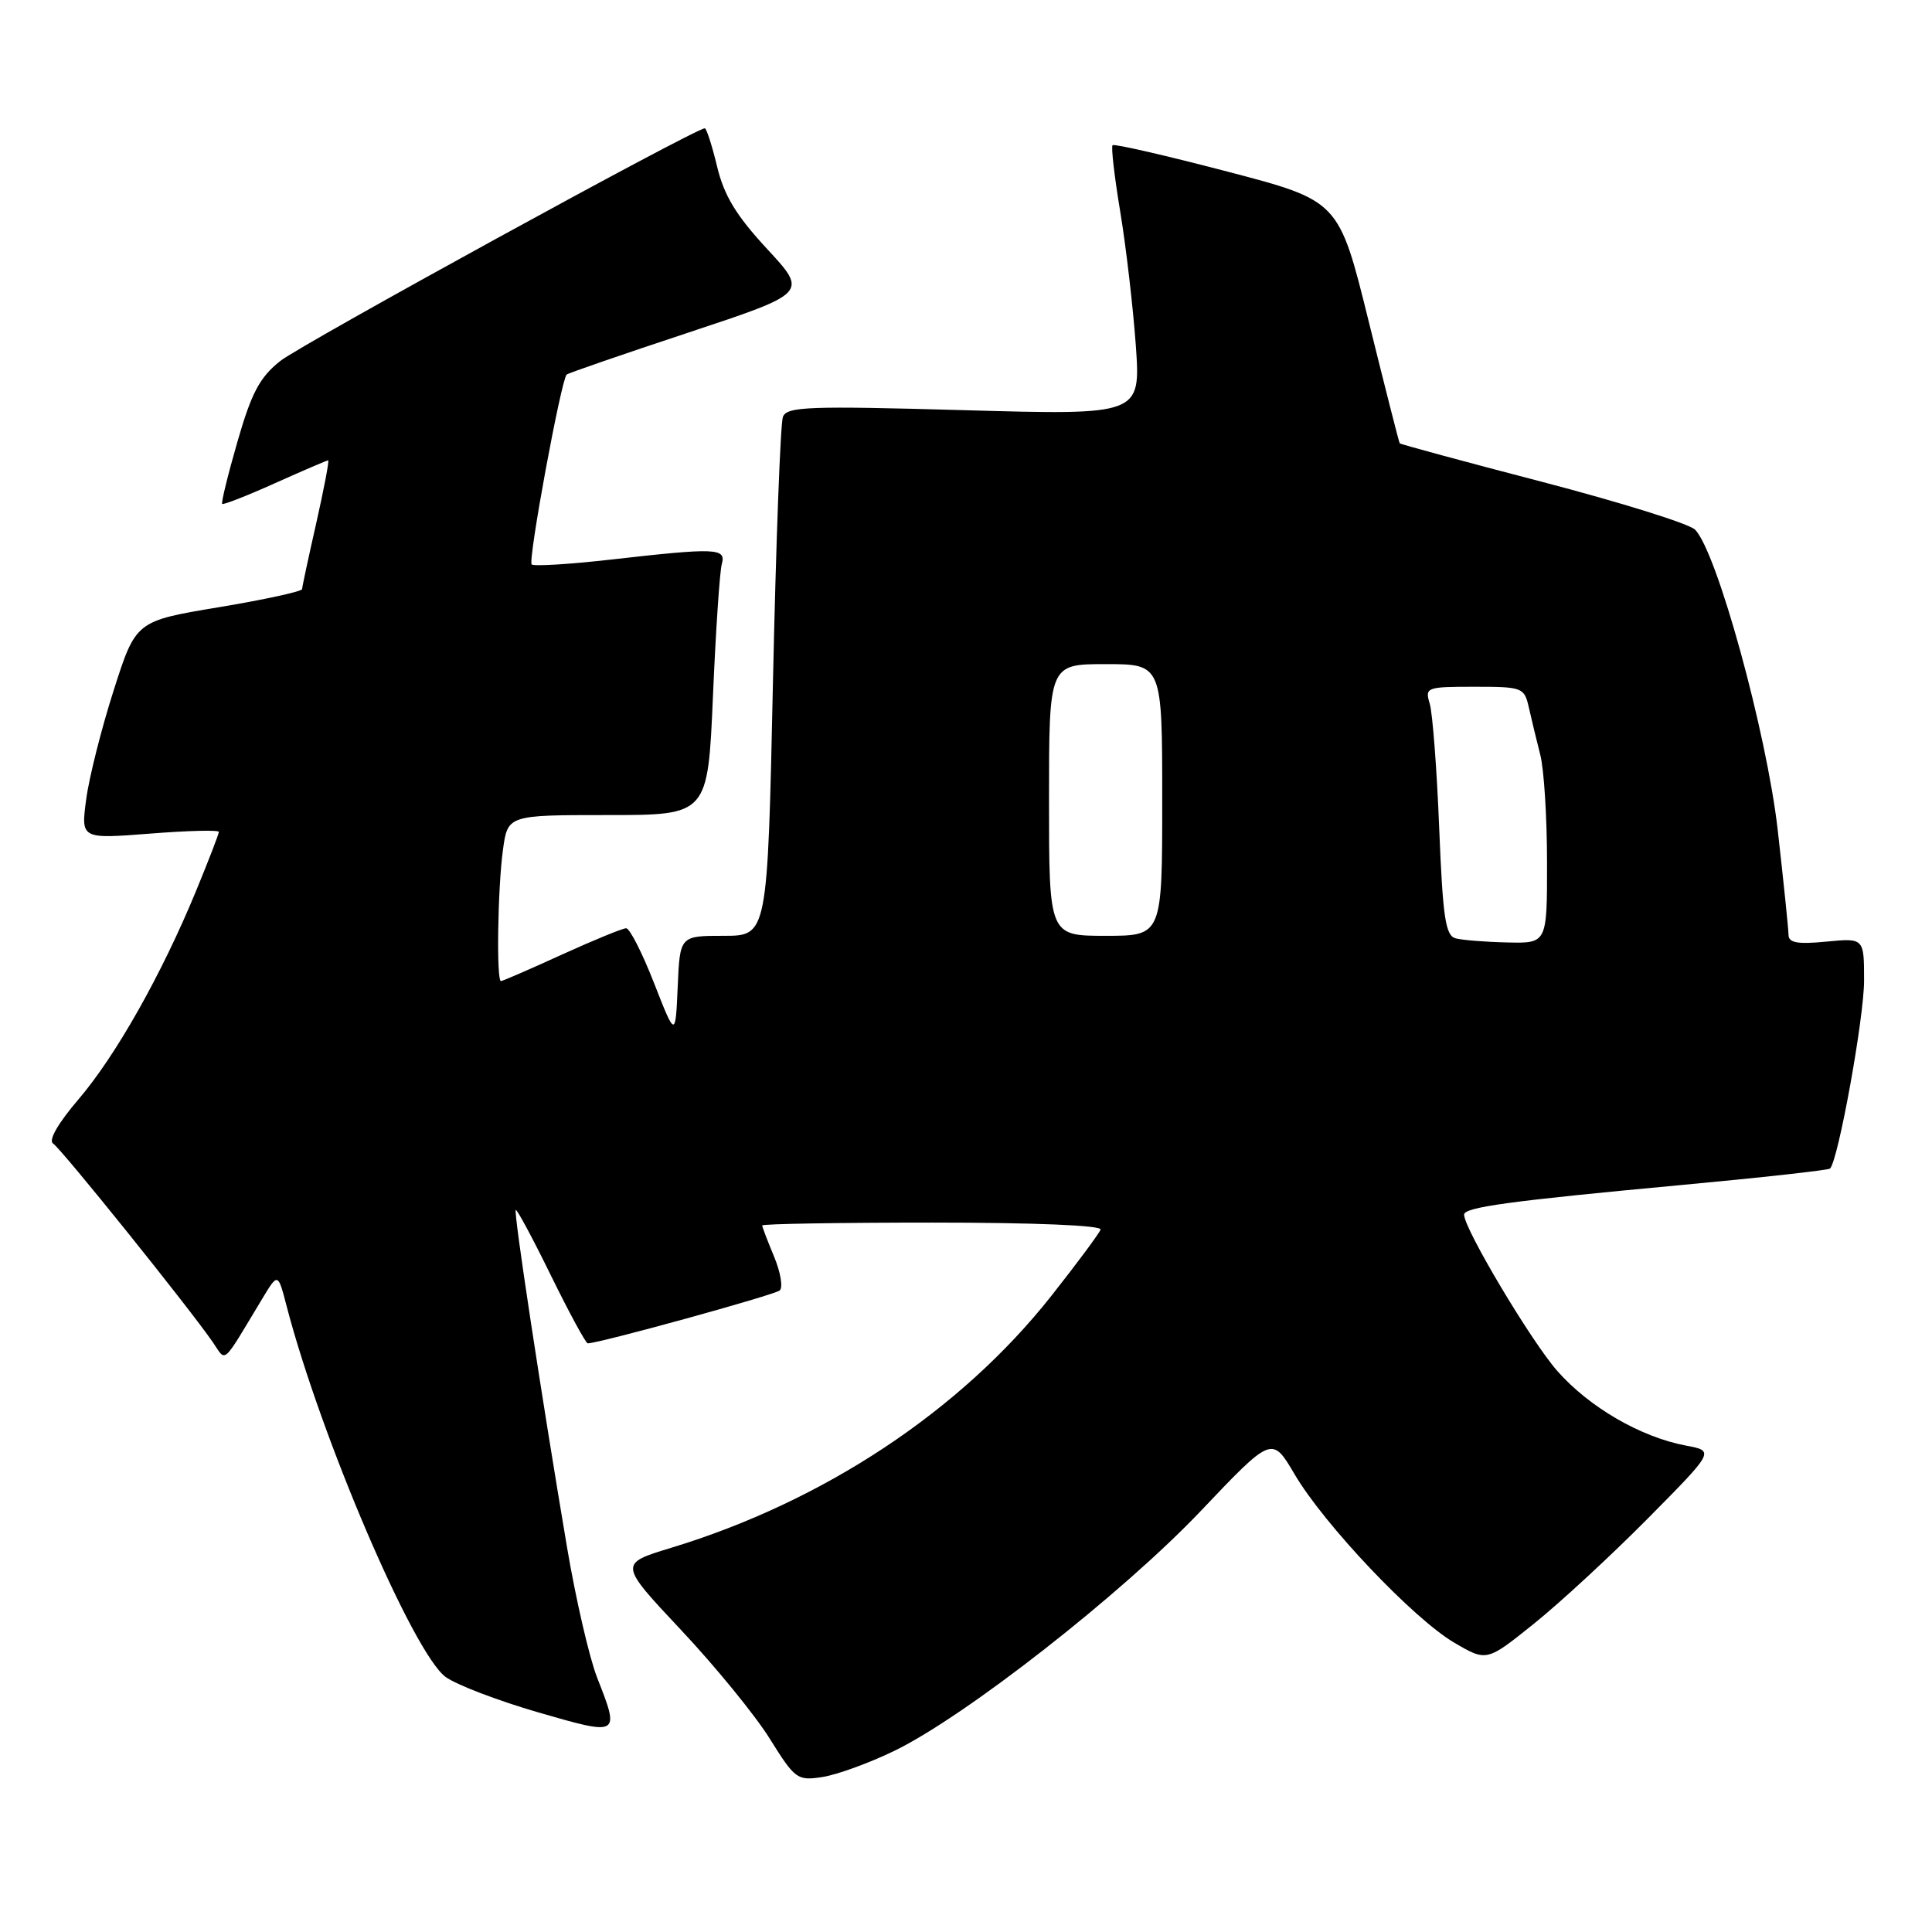<?xml version="1.0" encoding="UTF-8" standalone="no"?>
<!DOCTYPE svg PUBLIC "-//W3C//DTD SVG 1.1//EN" "http://www.w3.org/Graphics/SVG/1.1/DTD/svg11.dtd" >
<svg xmlns="http://www.w3.org/2000/svg" xmlns:xlink="http://www.w3.org/1999/xlink" version="1.1" viewBox="0 0 256 256">
 <g >
 <path fill="currentColor"
d=" M 118.50 232.00 C 127.92 227.43 148.67 211.19 159.09 200.23 C 168.55 190.27 168.55 190.27 171.53 195.33 C 175.45 202.01 187.30 214.50 192.69 217.66 C 196.99 220.18 196.99 220.18 203.24 215.16 C 206.68 212.40 213.48 206.12 218.35 201.20 C 227.20 192.26 227.20 192.26 223.40 191.55 C 217.40 190.42 210.59 186.47 206.36 181.67 C 202.90 177.75 194.00 162.82 194.00 160.95 C 194.00 159.96 200.02 159.14 222.69 157.03 C 233.37 156.04 242.28 155.05 242.49 154.84 C 243.58 153.75 247.00 134.86 247.00 129.94 C 247.00 124.29 247.00 124.29 242.00 124.77 C 238.19 125.14 237.00 124.93 236.99 123.88 C 236.98 123.12 236.34 116.88 235.56 110.00 C 234.09 97.06 227.49 73.06 224.60 70.18 C 223.83 69.40 214.75 66.57 204.42 63.87 C 194.09 61.18 185.57 58.87 185.47 58.74 C 185.37 58.61 183.52 51.32 181.35 42.55 C 177.41 26.60 177.41 26.60 162.61 22.73 C 154.47 20.60 147.64 19.03 147.42 19.24 C 147.21 19.46 147.67 23.43 148.44 28.07 C 149.21 32.70 150.13 40.66 150.50 45.75 C 151.15 55.01 151.15 55.01 127.74 54.35 C 107.12 53.77 104.26 53.87 103.74 55.24 C 103.41 56.09 102.82 71.91 102.42 90.40 C 101.70 124.00 101.70 124.00 95.90 124.00 C 90.09 124.00 90.09 124.00 89.80 130.75 C 89.50 137.50 89.50 137.50 86.66 130.25 C 85.10 126.26 83.44 123.00 82.97 123.00 C 82.50 123.00 78.65 124.58 74.43 126.50 C 70.21 128.43 66.58 130.00 66.38 130.00 C 65.76 130.00 65.95 117.66 66.64 112.64 C 67.27 108.00 67.27 108.00 80.53 108.00 C 93.79 108.00 93.79 108.00 94.47 92.25 C 94.84 83.59 95.37 75.71 95.64 74.75 C 96.24 72.61 94.94 72.56 81.01 74.14 C 75.48 74.77 70.73 75.06 70.45 74.79 C 69.93 74.27 74.36 50.27 75.09 49.63 C 75.32 49.43 82.60 46.92 91.27 44.05 C 107.05 38.82 107.05 38.82 101.64 32.98 C 97.54 28.55 95.94 25.91 95.02 22.07 C 94.35 19.28 93.61 17.00 93.39 17.00 C 92.13 17.00 39.95 45.60 37.14 47.83 C 34.42 49.99 33.33 52.03 31.47 58.50 C 30.20 62.90 29.29 66.62 29.44 66.77 C 29.59 66.92 32.74 65.69 36.45 64.02 C 40.15 62.36 43.32 61.00 43.48 61.00 C 43.65 61.00 42.94 64.71 41.92 69.25 C 40.89 73.79 40.04 77.75 40.03 78.06 C 40.01 78.37 35.05 79.45 29.00 80.46 C 18.00 82.29 18.00 82.29 15.06 91.48 C 13.44 96.54 11.80 103.04 11.42 105.92 C 10.72 111.17 10.72 111.17 19.86 110.46 C 24.89 110.06 29.00 109.96 29.00 110.23 C 29.00 110.50 27.63 114.04 25.96 118.10 C 21.40 129.15 15.35 139.88 10.39 145.68 C 7.67 148.86 6.38 151.12 7.04 151.53 C 8.09 152.18 24.99 173.19 28.20 177.85 C 30.03 180.49 29.29 181.14 34.76 172.07 C 36.83 168.64 36.83 168.64 37.98 173.07 C 42.53 190.51 54.76 219.04 59.04 222.20 C 60.44 223.23 65.95 225.34 71.29 226.89 C 82.14 230.03 82.16 230.02 79.12 222.29 C 78.09 219.65 76.29 211.88 75.13 205.00 C 71.69 184.63 68.04 160.63 68.34 160.33 C 68.49 160.18 70.59 164.09 73.01 169.03 C 75.43 173.96 77.62 178.00 77.88 178.00 C 79.38 178.00 102.64 171.59 103.32 170.99 C 103.77 170.59 103.43 168.57 102.57 166.51 C 101.71 164.44 101.00 162.59 101.00 162.38 C 101.00 162.17 111.16 162.00 123.58 162.00 C 137.10 162.00 146.03 162.37 145.83 162.93 C 145.65 163.44 142.71 167.40 139.30 171.72 C 127.28 186.94 109.15 198.95 88.91 205.10 C 82.00 207.20 82.00 207.20 90.25 215.99 C 94.79 220.82 100.08 227.30 102.00 230.39 C 105.36 235.77 105.64 235.98 109.00 235.46 C 110.92 235.16 115.20 233.60 118.50 232.00 Z  M 192.89 124.34 C 191.53 123.98 191.18 121.62 190.70 109.70 C 190.39 101.89 189.82 94.49 189.45 93.25 C 188.79 91.08 188.99 91.00 195.36 91.00 C 201.75 91.00 201.98 91.09 202.58 93.75 C 202.92 95.26 203.60 98.08 204.09 100.00 C 204.59 101.92 204.99 108.34 204.99 114.25 C 205.00 125.00 205.00 125.00 199.75 124.88 C 196.86 124.82 193.77 124.57 192.89 124.34 Z  M 139.00 106.00 C 139.00 88.00 139.00 88.00 146.50 88.00 C 154.00 88.00 154.00 88.00 154.00 106.00 C 154.00 124.00 154.00 124.00 146.50 124.00 C 139.00 124.00 139.00 124.00 139.00 106.00 Z "/>
</g>
</svg>